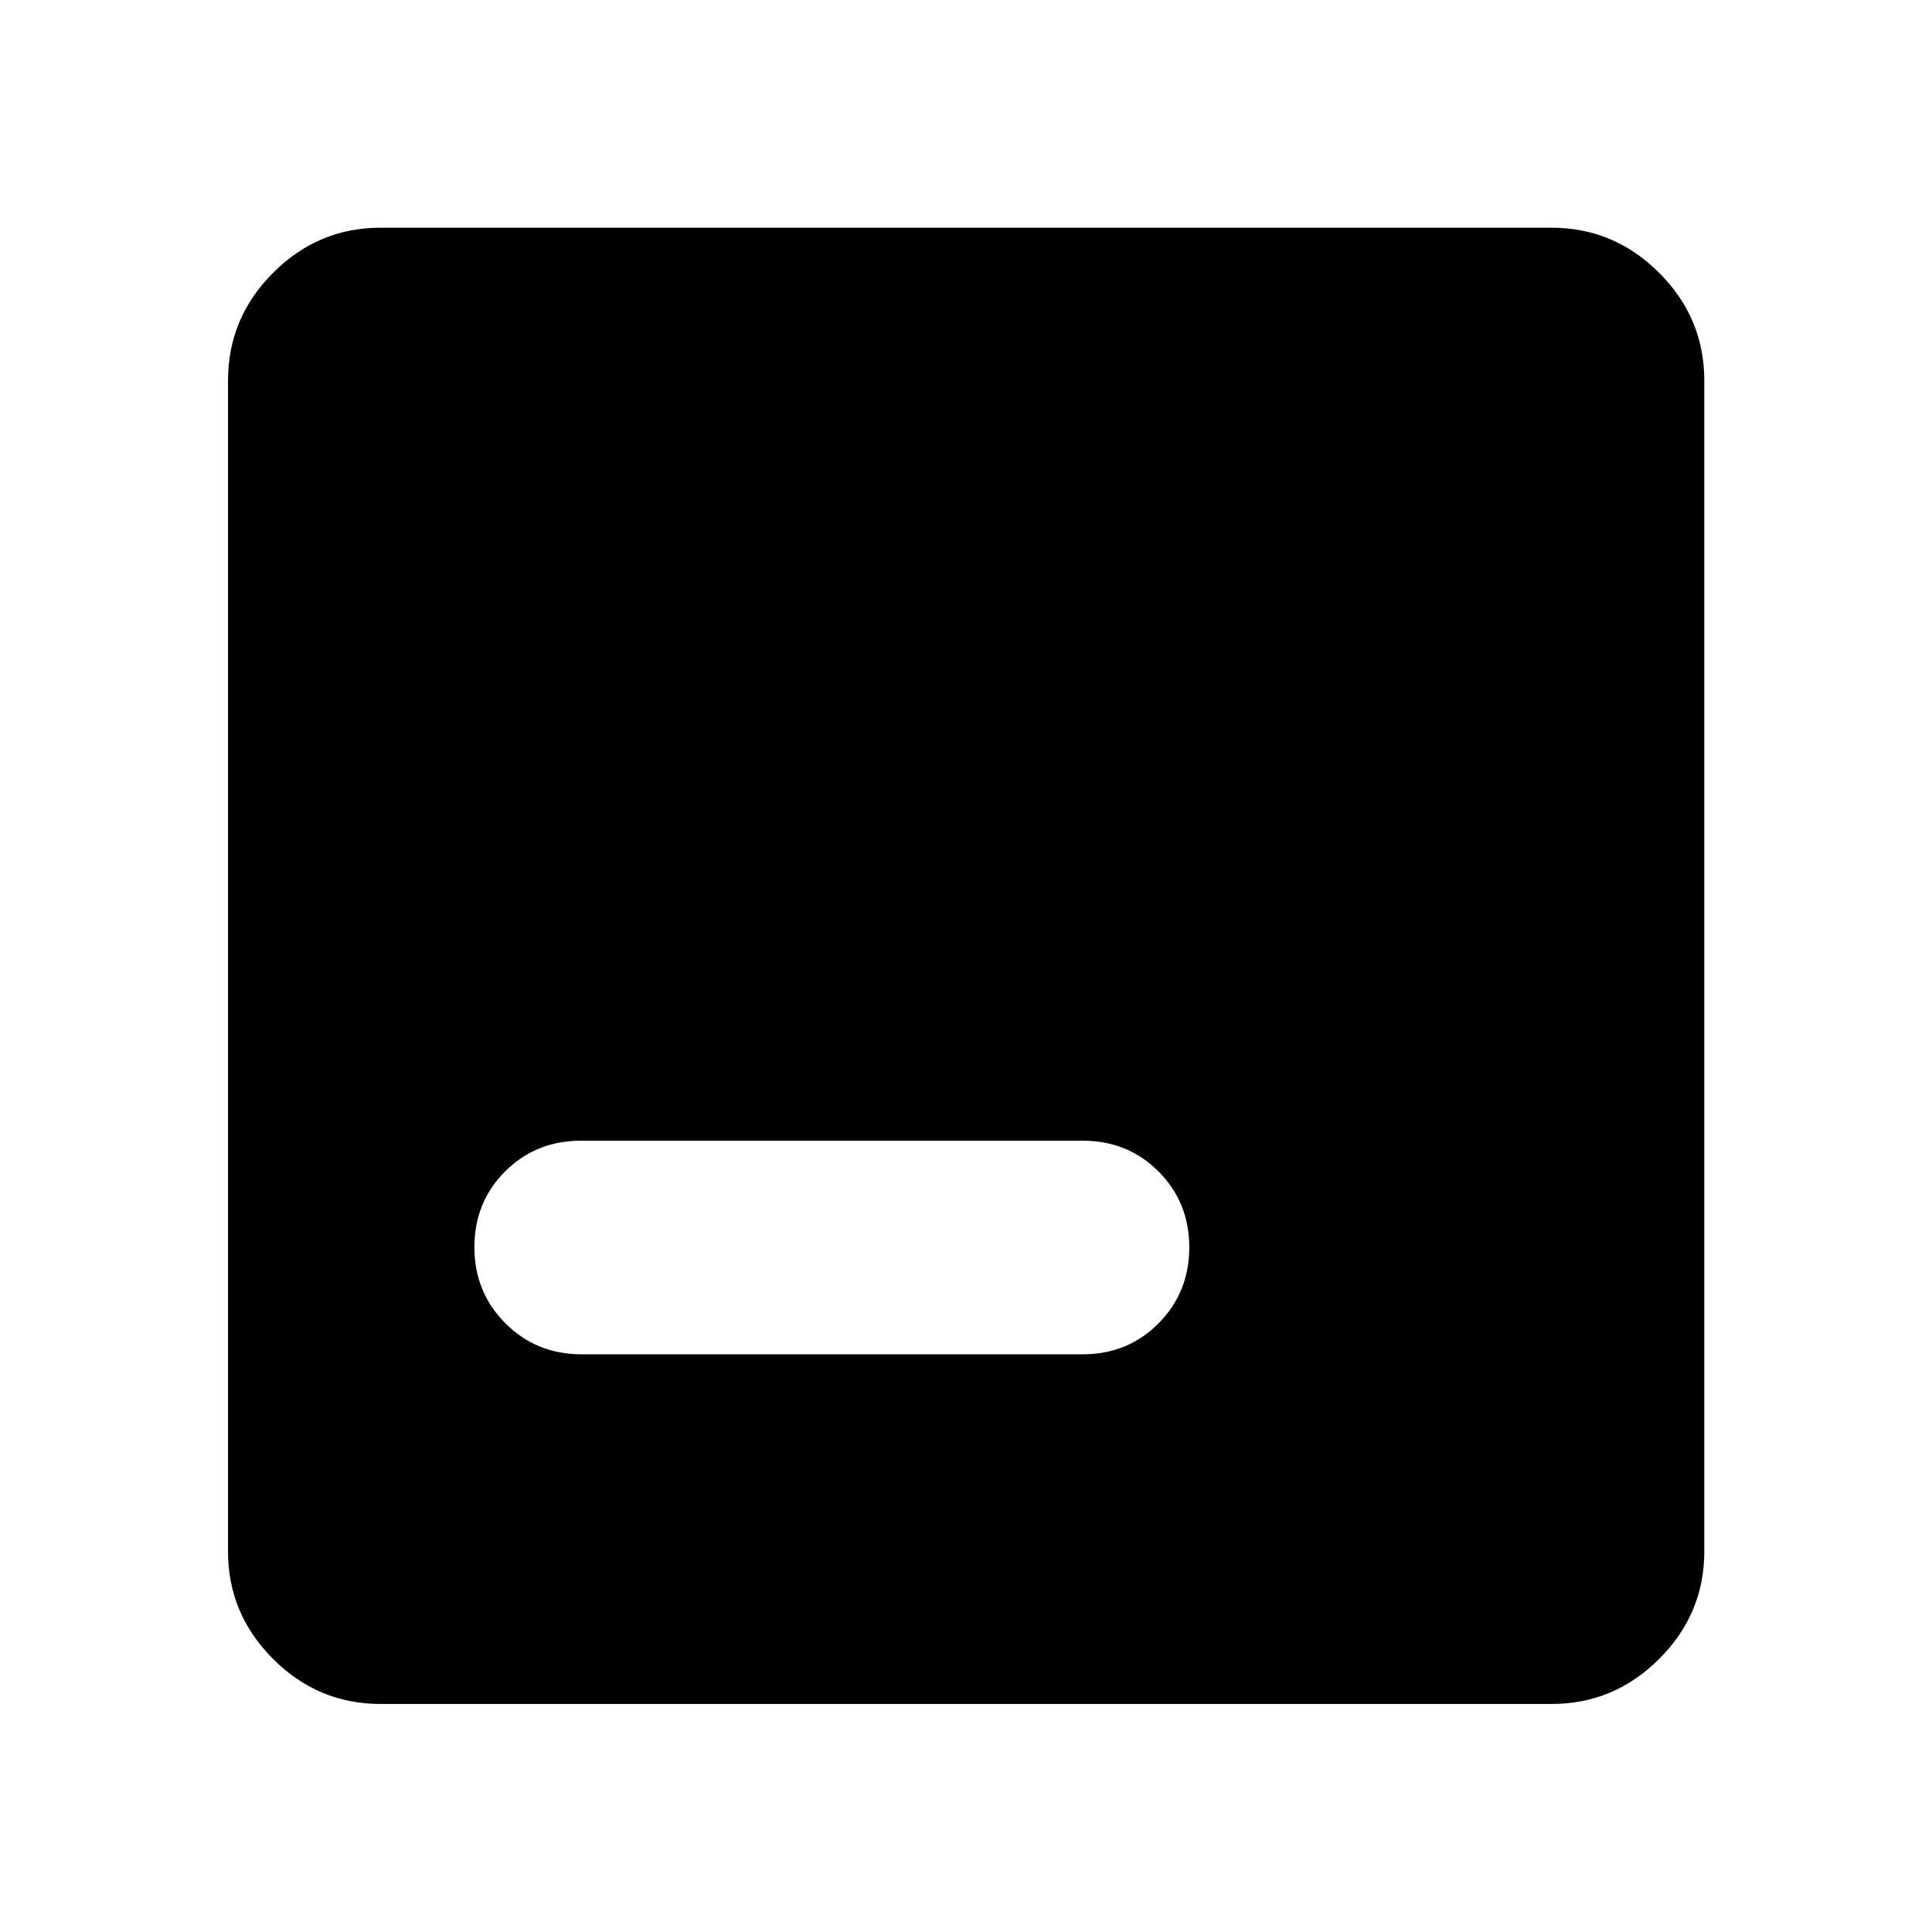 <svg xmlns="http://www.w3.org/2000/svg" height="40" viewBox="0 -960 960 960" width="40"><path d="M189.058-113.304q-30.994 0-53.374-22.38-22.38-22.38-22.38-53.374v-581.884q0-31.06 22.38-53.486 22.38-22.427 53.374-22.427h581.884q31.06 0 53.486 22.427 22.427 22.426 22.427 53.486v581.884q0 30.994-22.427 53.374-22.426 22.38-53.486 22.38H189.058Zm99.855-173.754h249.08q22.408 0 37.678-15.379 15.271-15.379 15.271-37.772 0-22.392-15.271-37.689-15.27-15.297-37.678-15.297h-249.32q-22.408 0-37.678 15.259-15.271 15.26-15.271 37.652 0 22.393 15.391 37.809 15.39 15.417 37.798 15.417Z"/></svg>
